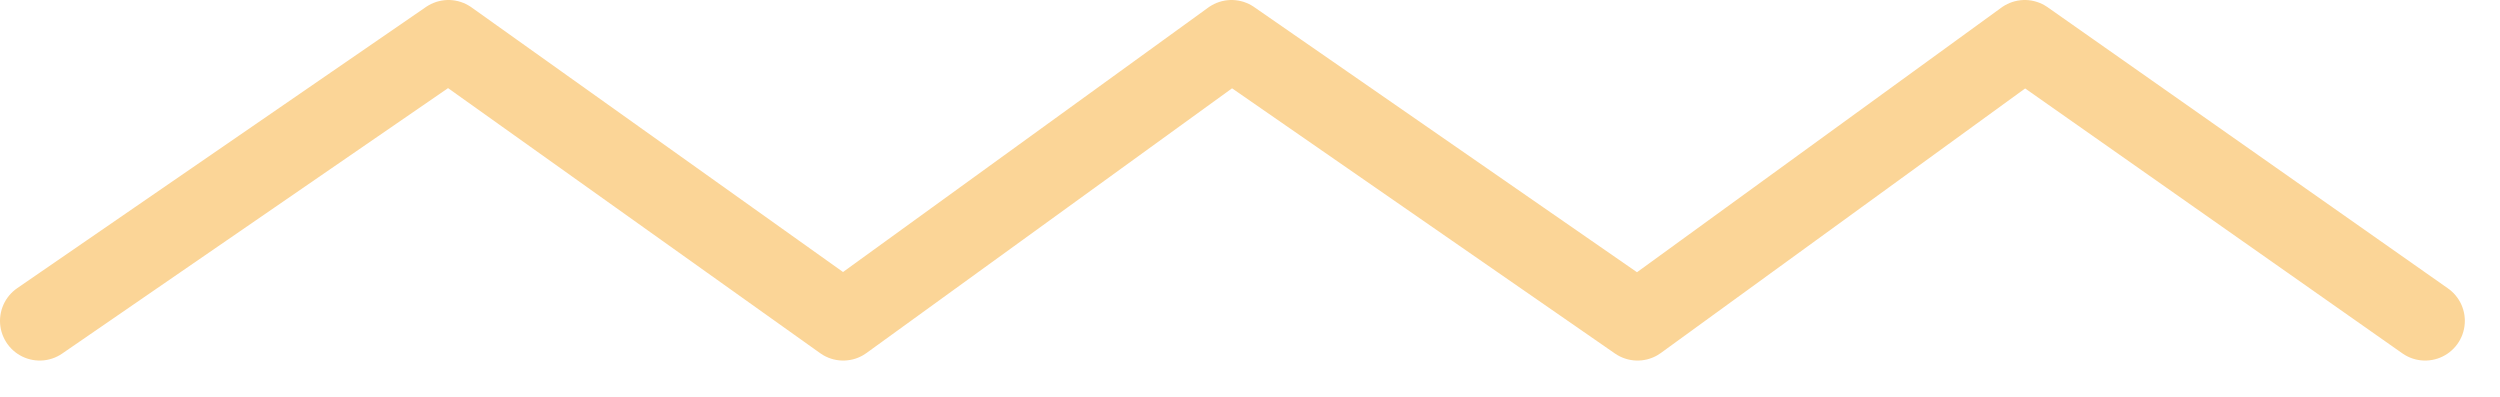 <?xml version="1.0" encoding="UTF-8" standalone="no"?>
<svg
   xmlns:sketch="http://www.bohemiancoding.com/sketch/ns"
   xmlns:dc="http://purl.org/dc/elements/1.1/"
   xmlns:cc="http://creativecommons.org/ns#"
   xmlns:rdf="http://www.w3.org/1999/02/22-rdf-syntax-ns#"
   xmlns:svg="http://www.w3.org/2000/svg"
   xmlns="http://www.w3.org/2000/svg"
   xmlns:sodipodi="http://sodipodi.sourceforge.net/DTD/sodipodi-0.dtd"
   xmlns:inkscape="http://www.inkscape.org/namespaces/inkscape"
   width="63px"
   height="10px"
   viewBox="0 0 63 10"
   version="1.1"
   id="svg11"
   sodipodi:docname="zigzag-colored.html"
   inkscape:version="0.92.2 (5c3e80d, 2017-08-06)">
  <sodipodi:namedview
     pagecolor="#ffffff"
     bordercolor="#666666"
     borderopacity="1"
     objecttolerance="10"
     gridtolerance="10"
     guidetolerance="10"
     inkscape:pageopacity="0"
     inkscape:pageshadow="2"
     inkscape:window-width="1280"
     inkscape:window-height="961"
     id="namedview13"
     showgrid="false"
     inkscape:zoom="4.984127"
     inkscape:cx="-3.7117833"
     inkscape:cy="5"
     inkscape:window-x="-8"
     inkscape:window-y="-8"
     inkscape:window-maximized="1"
     inkscape:current-layer="✅↔️Status" />
  <!-- Generator: Sketch 3.3.3 (12072) - http://www.bohemiancoding.com/sketch -->
  <title
     id="title2">Imported Layers</title>
  <desc
     id="desc4">Created with Sketch.</desc>
  <defs
     id="defs6" />
  <g
     id="✅↔️Status"
     sketch:type="MSPage"
     stroke-width="1"
     stroke="none"
     fill-rule="evenodd"
     fill="none">
    <g
       id="Uptime"
       sketch:type="MSArtboardGroup"
       transform="translate(-650,-449)"
       style="opacity:0.8;stroke:#faca7d;stroke-width:2;stroke-linecap:round;stroke-linejoin:round;stroke-opacity:1">
      <path
         d="m 711.114,457.086 c 0,0 -1.298,-0.912 -2.891,-2.031 L 701.024,450 l -9.758,7.086 L 681.035,450 671.249,457.086 661.301,450 651,457.086"
         id="Imported-Layers"
         sketch:type="MSShapeGroup"
         inkscape:connector-curvature="0"
         style="stroke:#faca7d;stroke-opacity:1" />
    </g>
  </g>
</svg>
